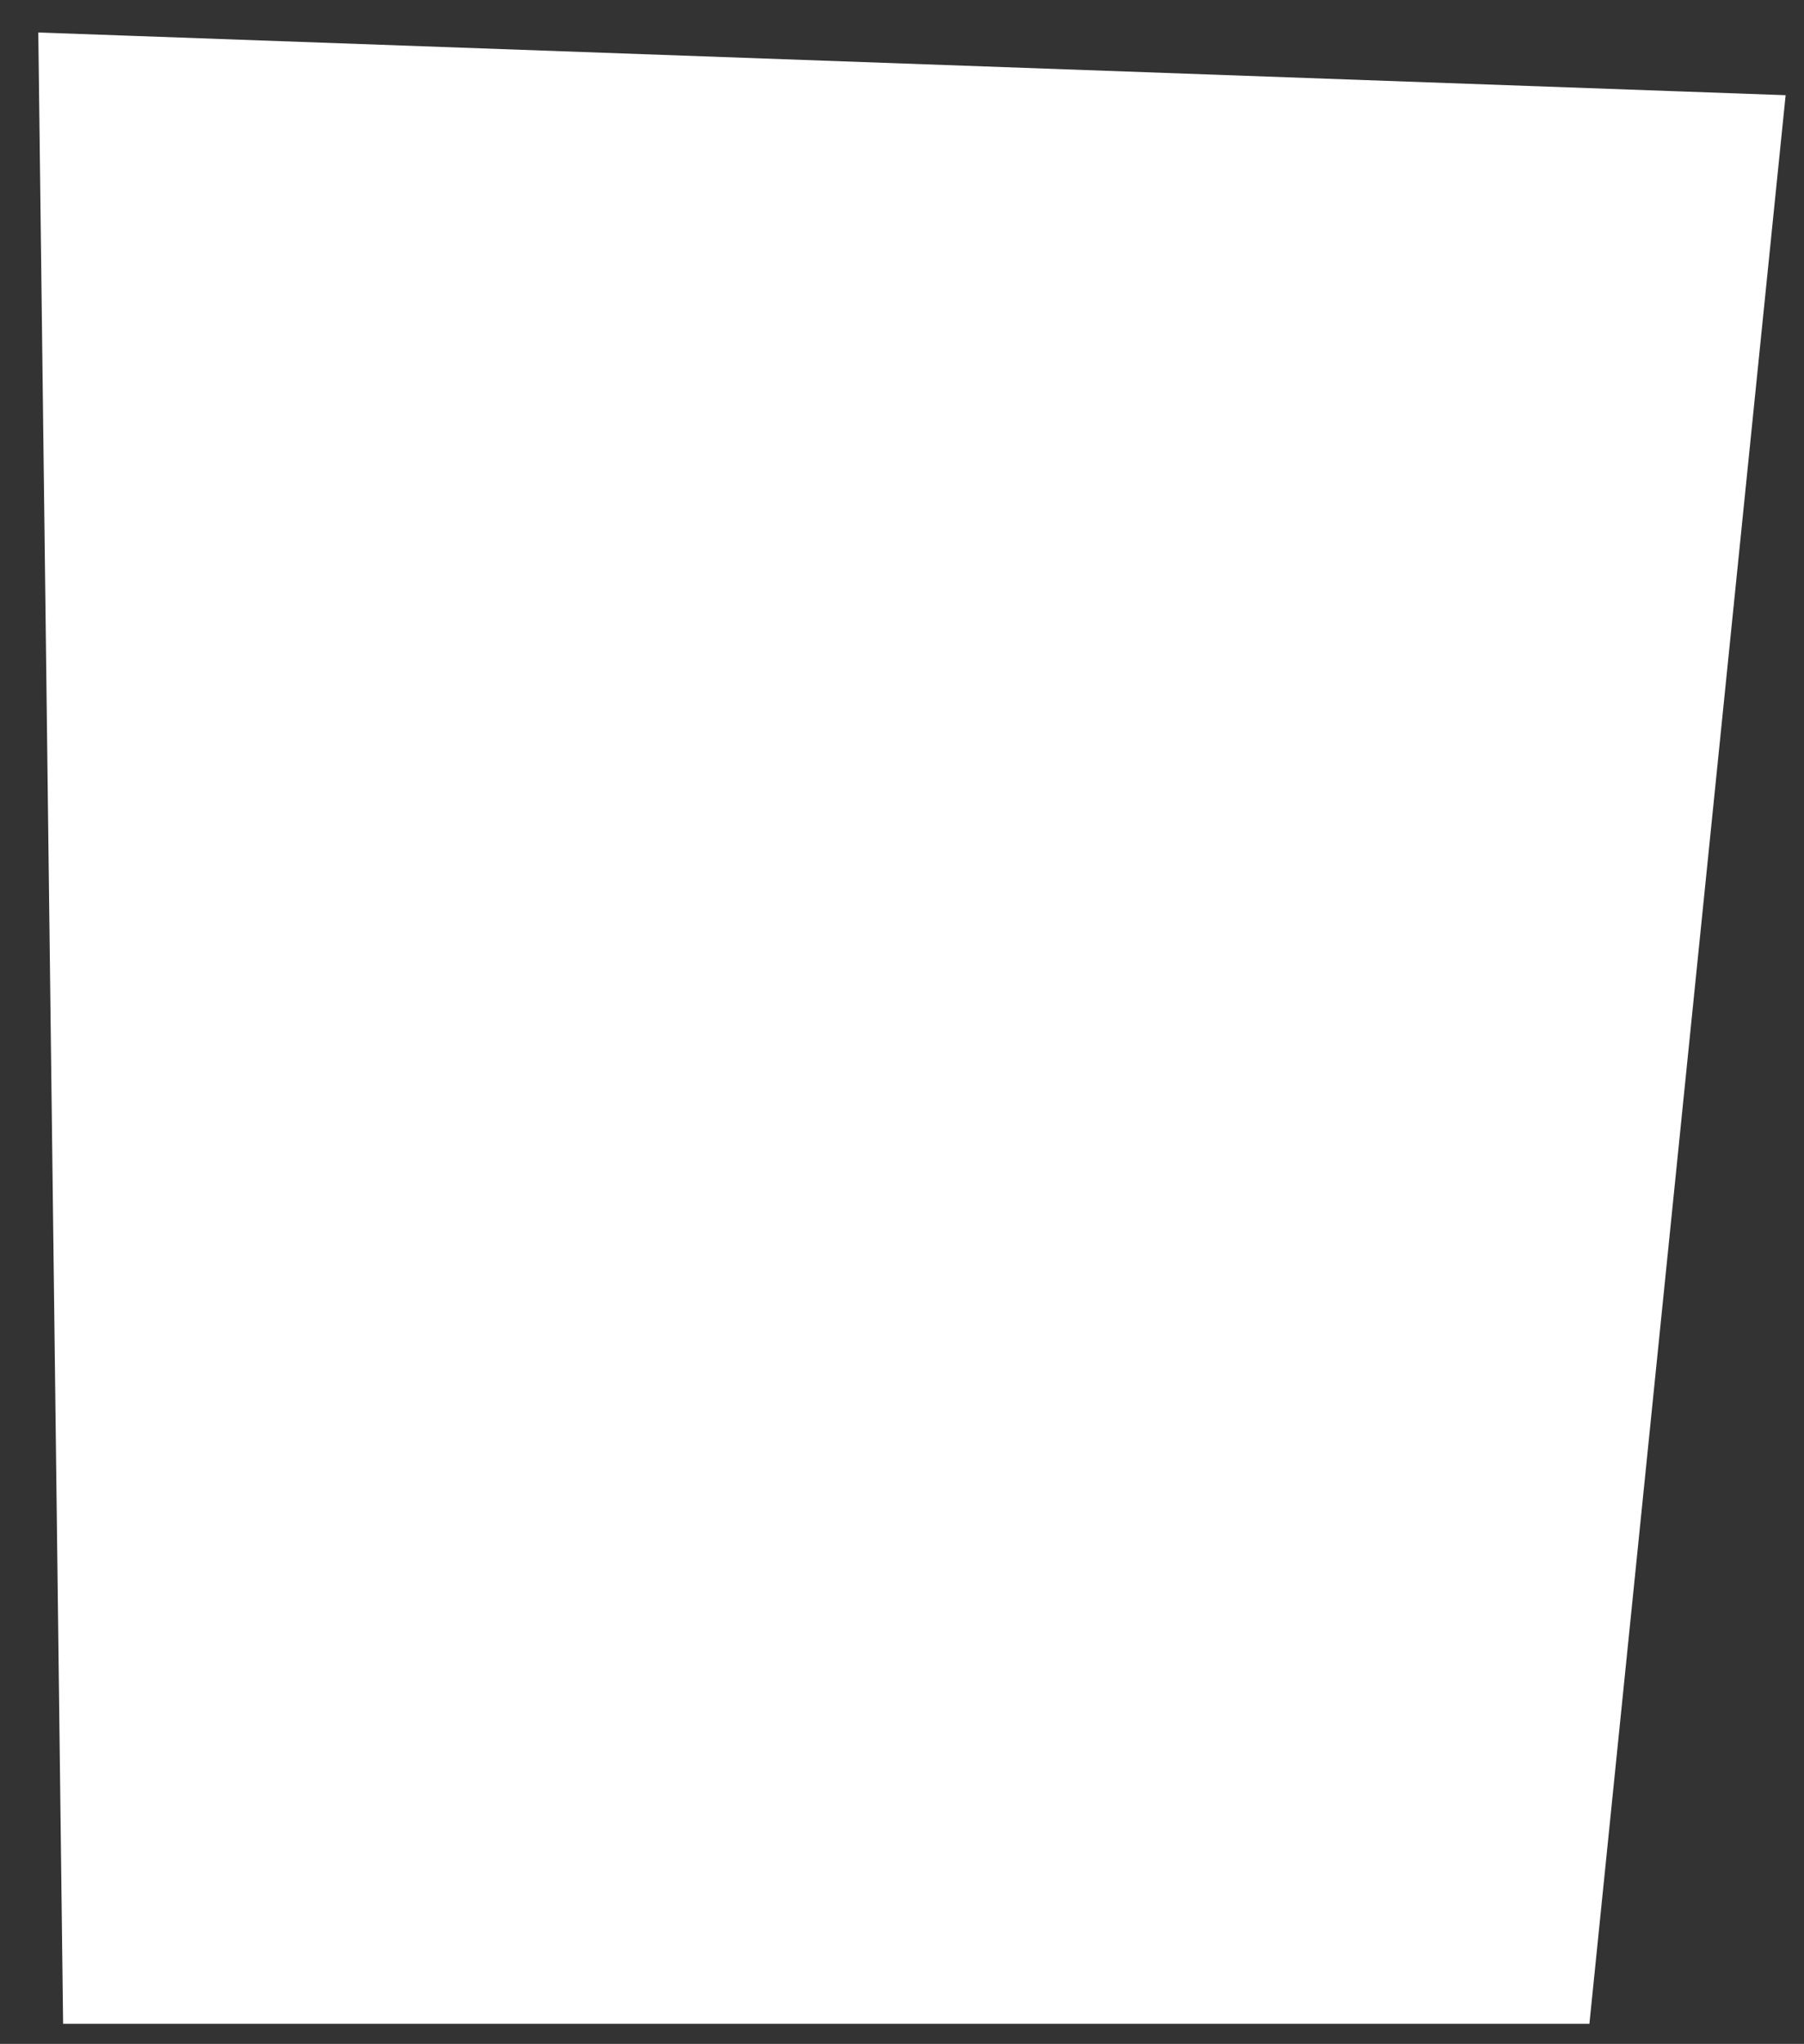 <?xml version="1.0" encoding="utf-8"?>
<!-- Generator: Adobe Illustrator 16.0.0, SVG Export Plug-In . SVG Version: 6.00 Build 0)  -->
<!DOCTYPE svg PUBLIC "-//W3C//DTD SVG 1.1//EN" "http://www.w3.org/Graphics/SVG/1.1/DTD/svg11.dtd">
<svg version="1.1" id="Layer_1" xmlns="http://www.w3.org/2000/svg" xmlns:xlink="http://www.w3.org/1999/xlink" x="0px" y="0px"
	 width="91.153px" height="103.217px" viewBox="0 0 91.153 103.217" enable-background="new 0 0 91.153 103.217"
	 xml:space="preserve">
<rect x="0" y="0" width="91.153" height="103.217" fill="#333333" stroke="none"/>
<g>
	<polygon fill="#FFFFFF" points="5.564,99.797 4.371,4.134 87.572,7.118 78.139,99.797 	"/>
	<path fill="#FFFFFF" d="M6.808,6.628L84.92,9.429l-8.954,87.963H7.939L6.808,6.628 M1.935,1.641l0.063,5.048L3.13,97.452
		l0.059,4.75h4.75h68.026h4.345l0.44-4.322l8.954-87.963l0.521-5.11l-5.134-0.184L6.98,1.821L1.935,1.641L1.935,1.641z"/>
</g>
</svg>
